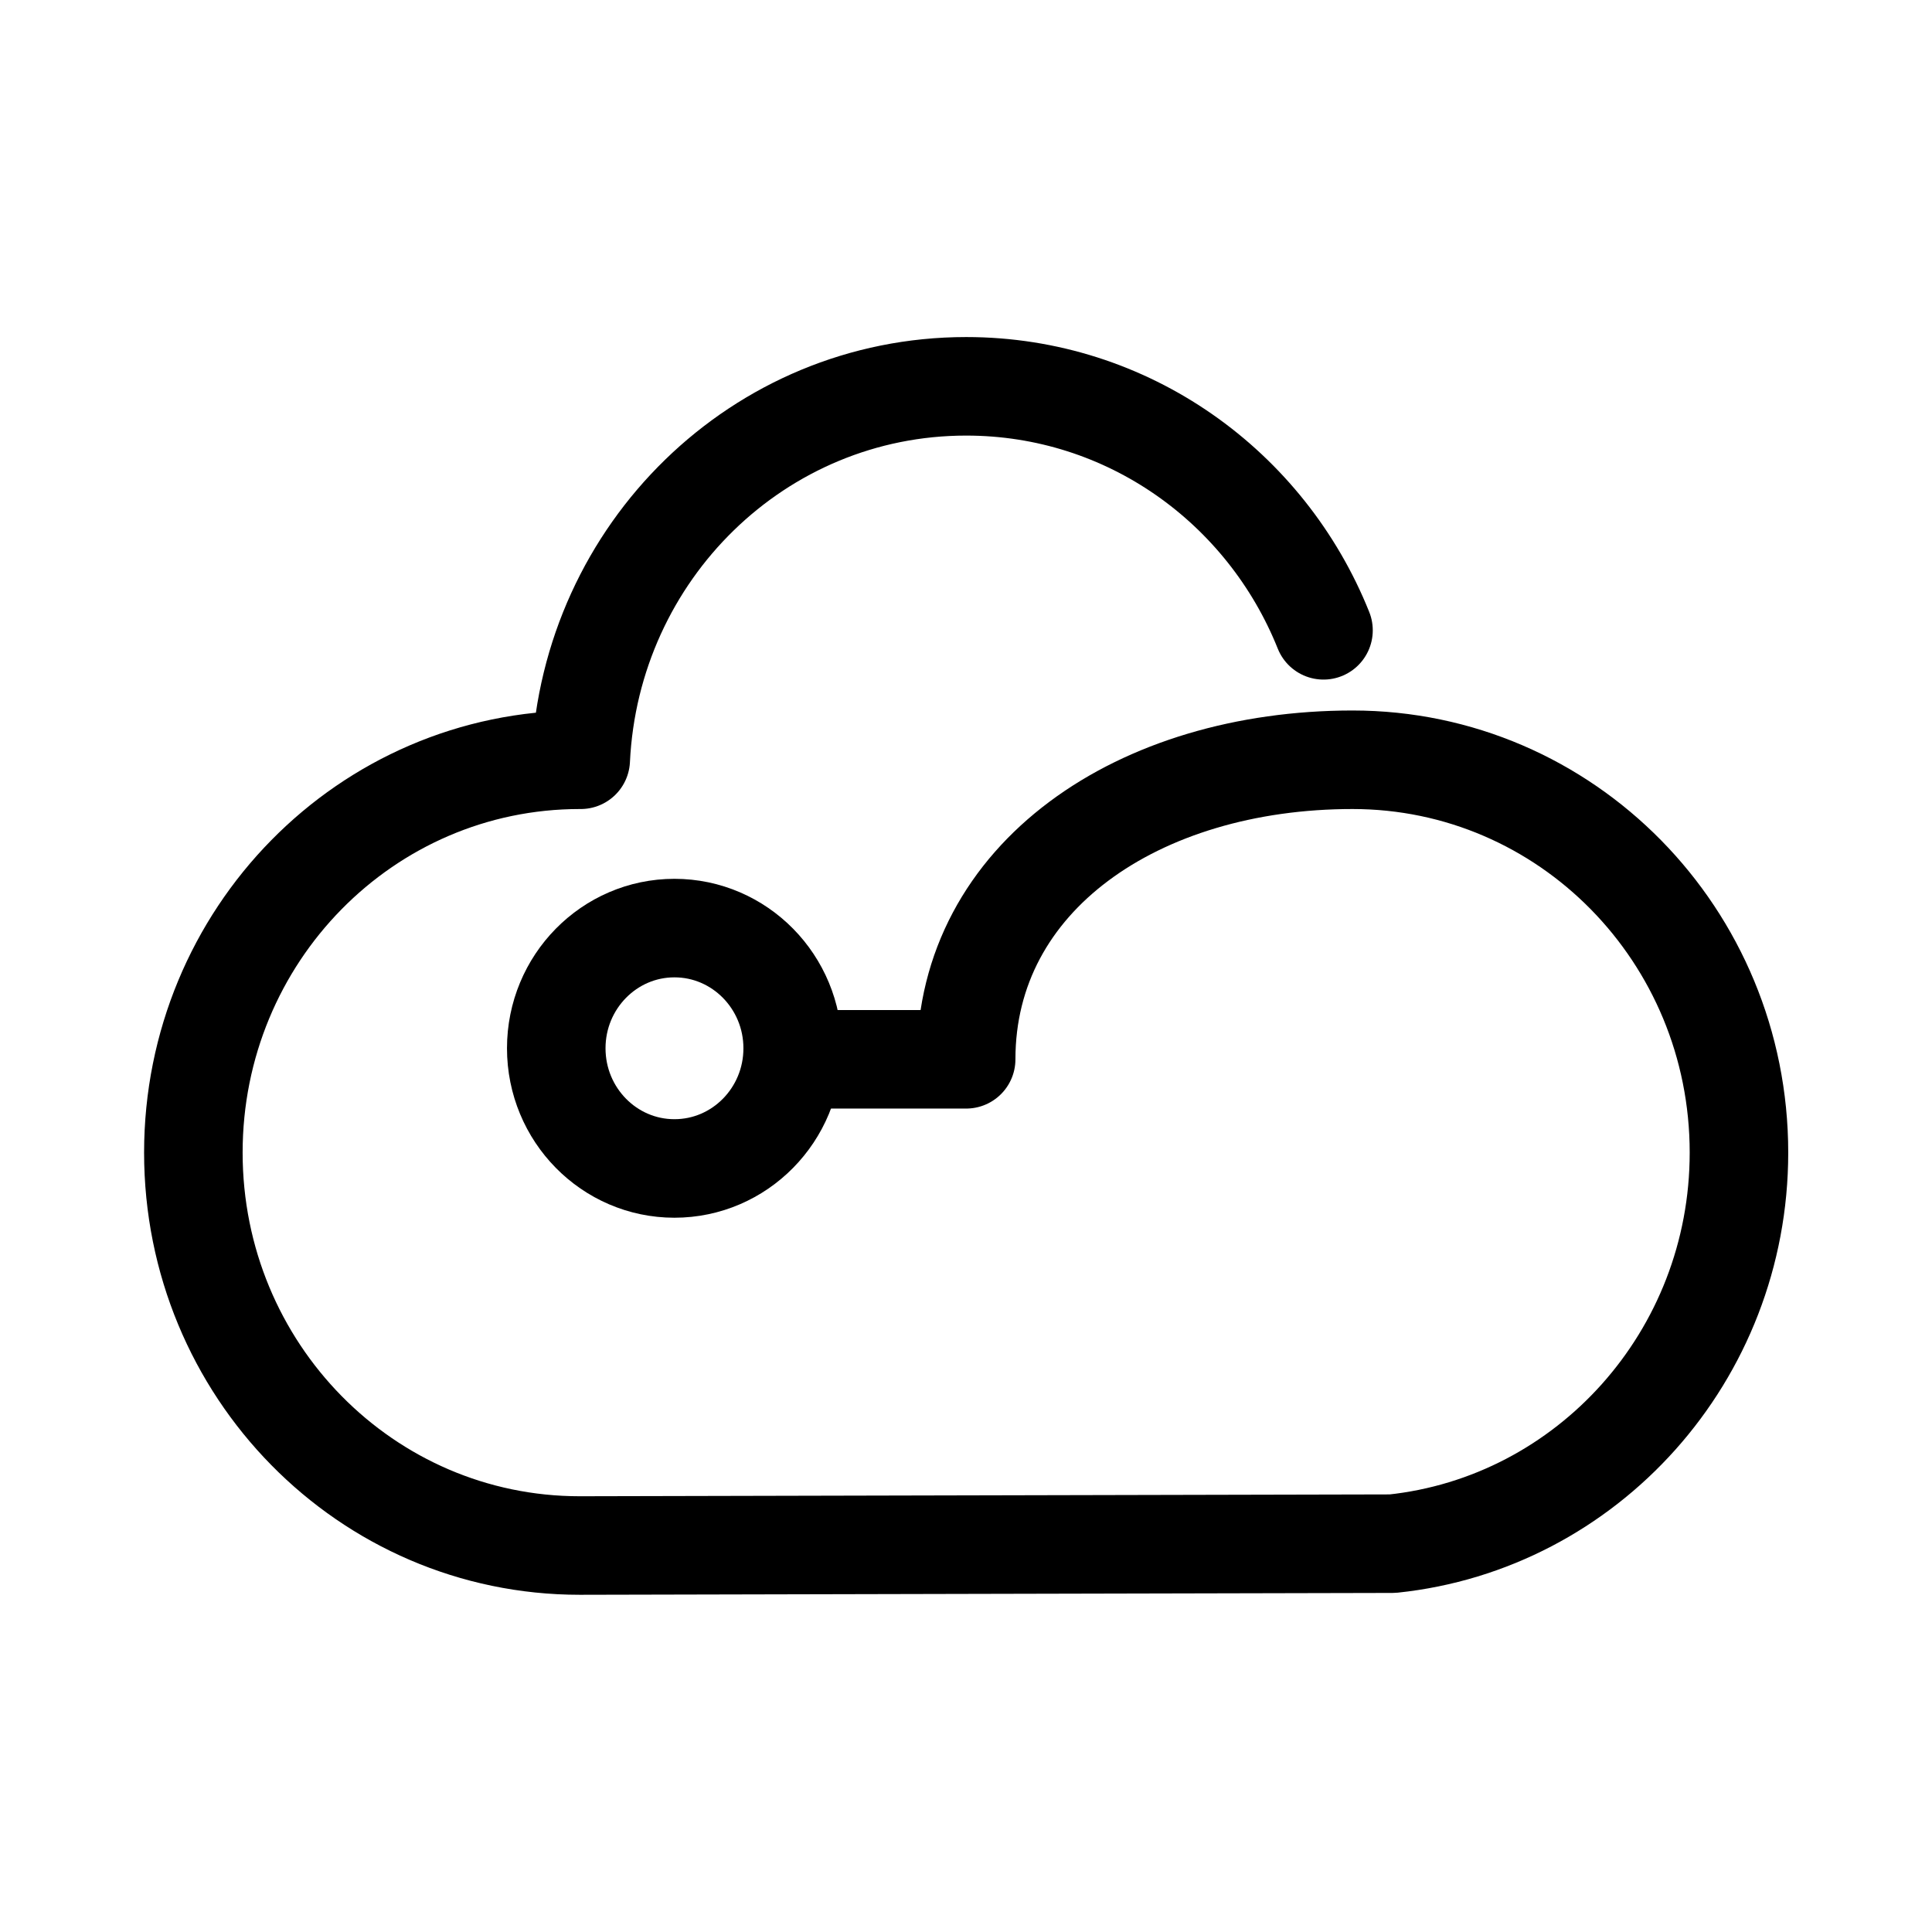<svg width="24" height="24" viewBox="0 0 24 24" fill="none" xmlns="http://www.w3.org/2000/svg">
<path d="M9.879 13.159H12.002C12.002 10.896 14.137 9.438 16.802 9.438C19.456 9.438 21.602 11.62 21.602 14.318C21.602 16.845 19.716 18.923 17.299 19.176L7.202 19.199C4.548 19.199 2.402 17.017 2.402 14.318C2.402 11.62 4.548 9.438 7.202 9.438H7.214C7.338 6.854 9.427 4.799 12.002 4.799C14.013 4.799 15.729 6.051 16.441 7.83" stroke="currentColor" stroke-width="1.224" stroke-linecap="round" stroke-linejoin="round"/>
<path d="M8.378 14.515C9.189 14.515 9.847 13.847 9.847 13.022C9.847 12.198 9.189 11.529 8.378 11.529C7.568 11.529 6.91 12.198 6.91 13.022C6.91 13.847 7.568 14.515 8.378 14.515Z" stroke="currentColor" stroke-width="1.224" stroke-linecap="round" stroke-linejoin="round"/>
</svg>
